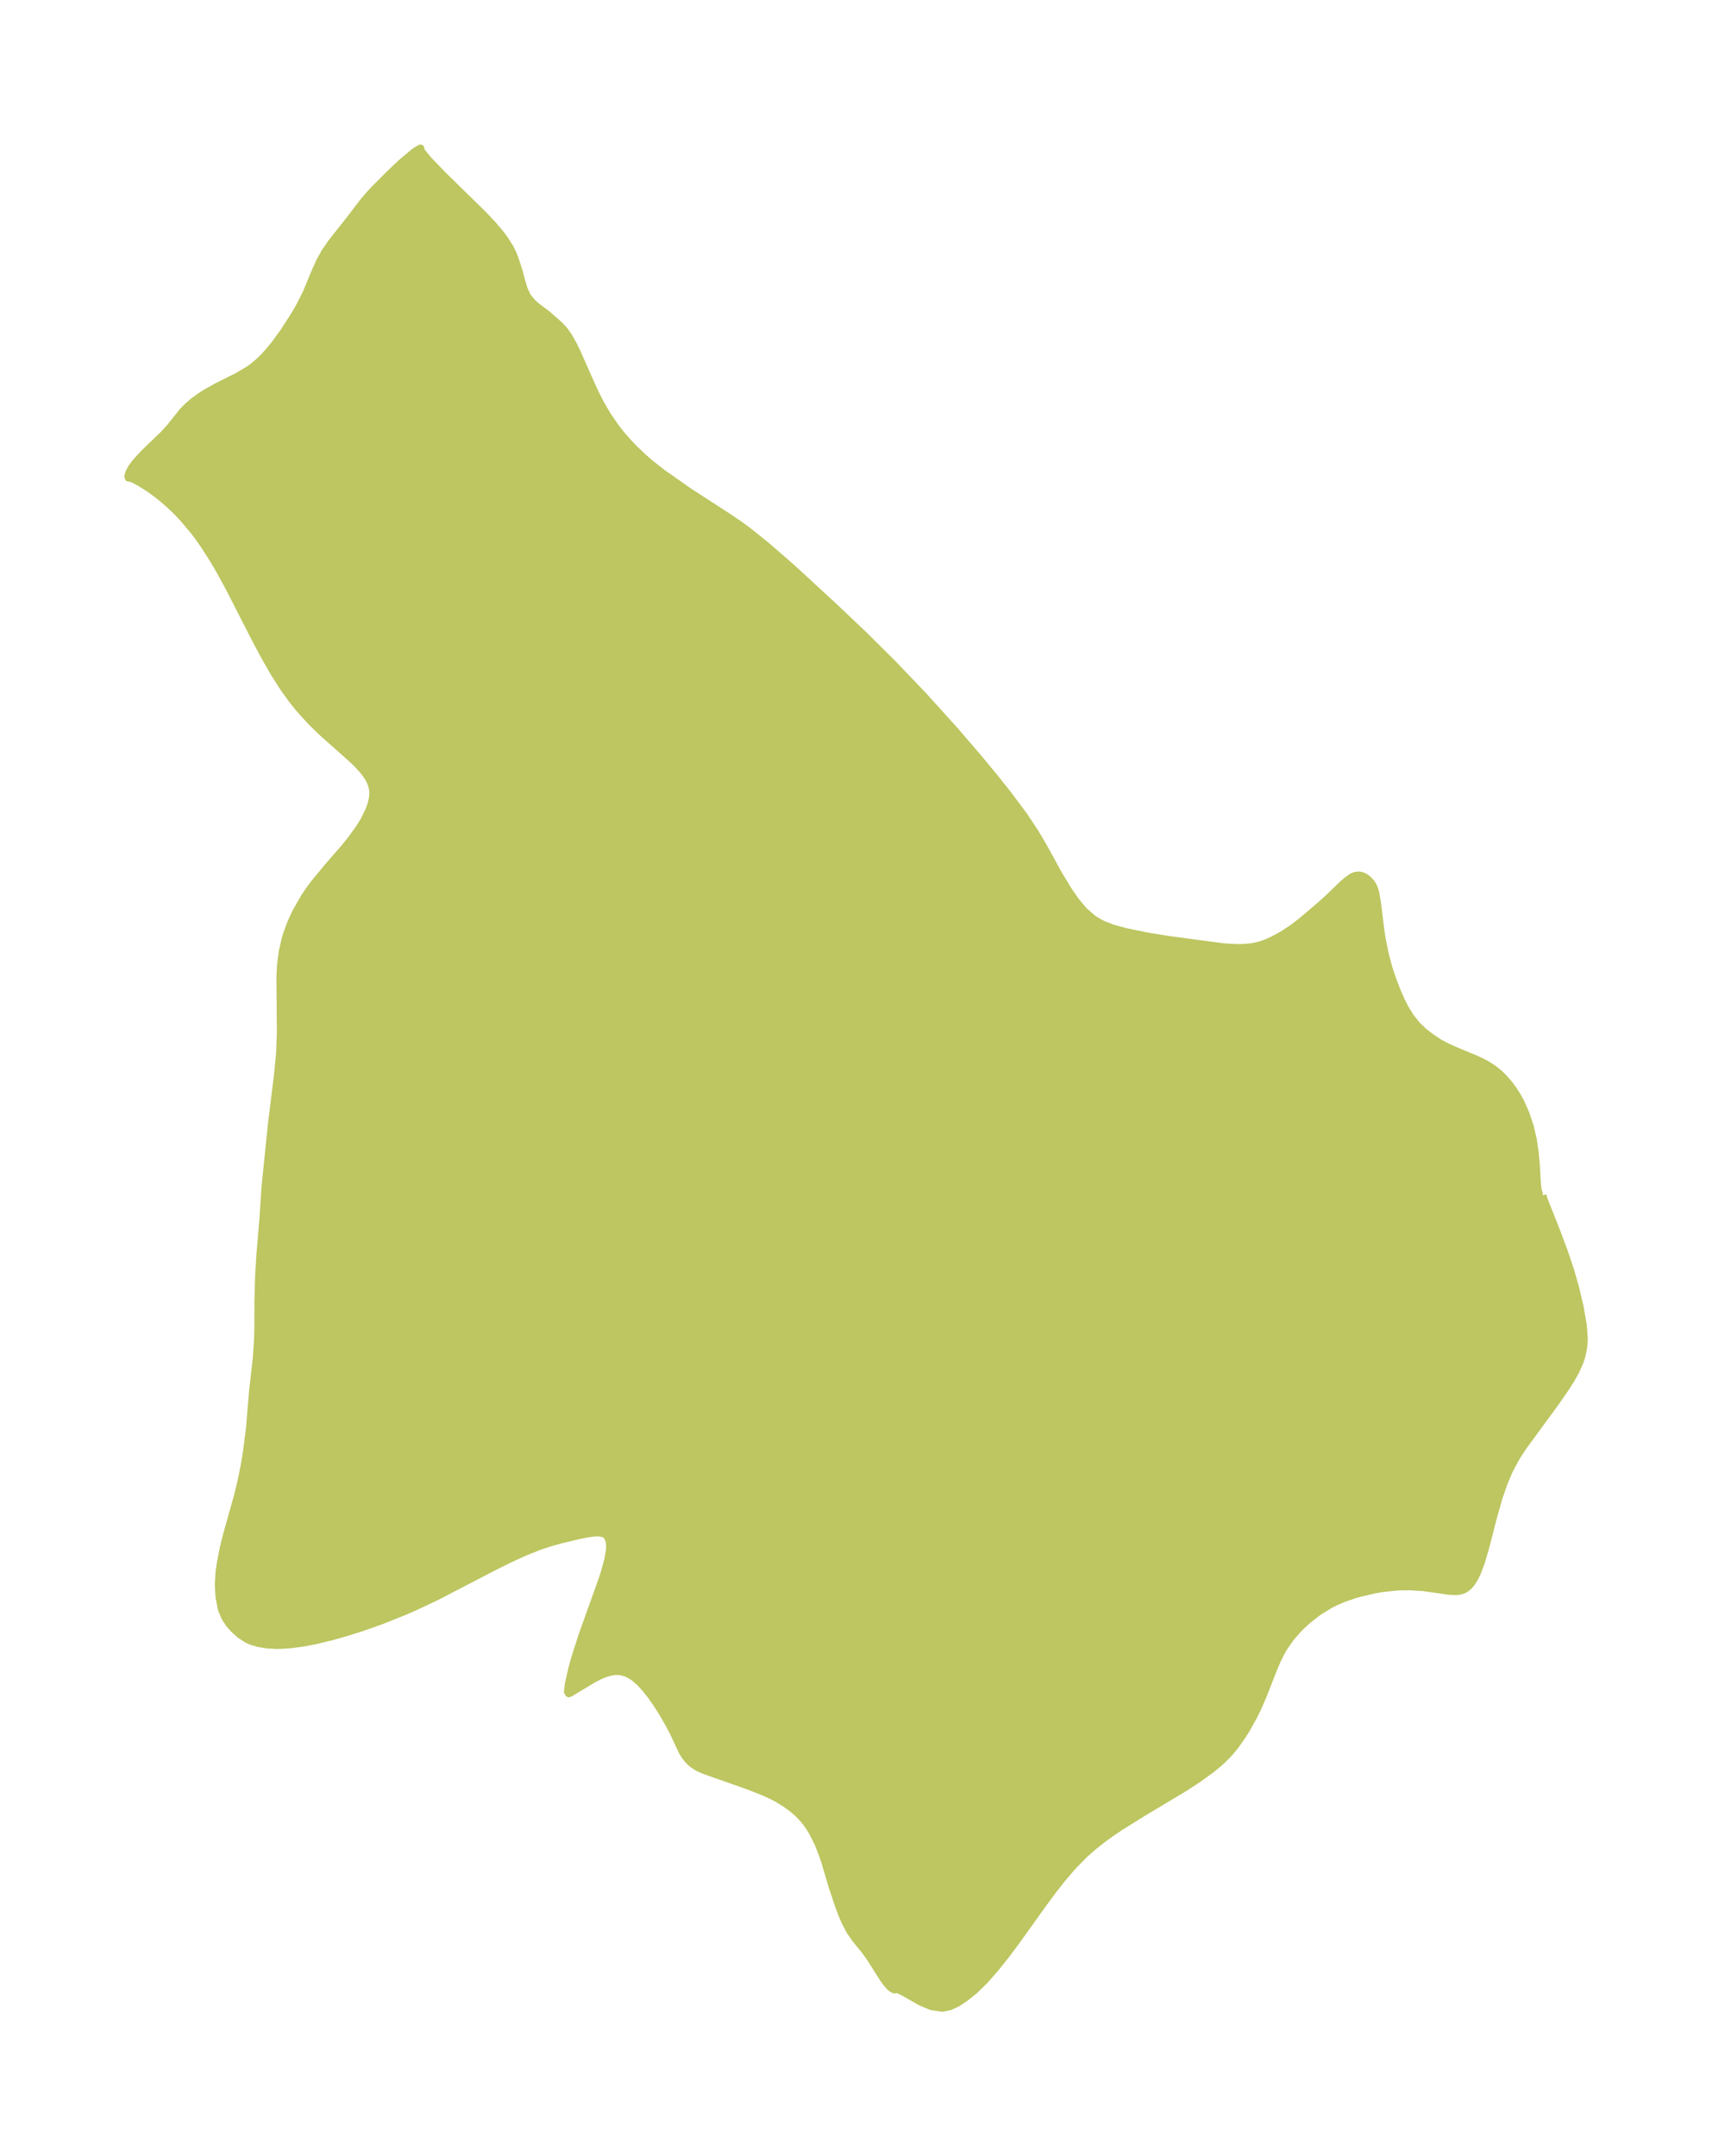 <?xml version="1.0" encoding="UTF-8"?>
<!DOCTYPE svg  PUBLIC '-//W3C//DTD SVG 1.1//EN'  'http://www.w3.org/Graphics/SVG/1.1/DTD/svg11.dtd'>
<svg width="222.75pt" height="280.51pt" version="1.1" viewBox="0 0 222.75 280.51" xmlns="http://www.w3.org/2000/svg" xmlns:xlink="http://www.w3.org/1999/xlink">
 <defs>
  <style type="text/css">*{stroke-linejoin: round; stroke-linecap: butt}</style>
 </defs>
 <g id="figure_1">
  <g id="patch_1">
   <path d="m-0 280.51h222.75v-280.51h-222.75v280.51z" fill="none"/>
  </g>
  <g id="axes_1">
   <g id="PatchCollection_1">
    <defs>
     <path id="mf0c9bebf01" d="m200.71-125.06-0.014 0.078 0.208 0.635 1.558 3.929 1.049 2.794 0.796 2.377 0.645 2.241 0.612 2.614 0.387 2.253 0.132 1.64-0.01 0.516-0.084 0.872-0.214 1.022-0.218 0.677-0.564 1.275-0.567 1.015-0.737 1.161-1.293 1.867-4.166 5.69-0.687 1.031-0.471 0.779-0.763 1.469-0.64 1.504-0.695 2.012-0.647 2.274-1.095 4.254-0.561 1.882-0.53 1.38-0.305 0.613-0.322 0.519-0.374 0.458-0.303 0.272-0.295 0.19-0.315 0.136-0.398 0.096-0.436 0.038-0.945-0.053-3.257-0.465-1.679-0.107-1.342 0.014-0.704 0.042-1.743 0.202-0.834 0.143-1.889 0.431-0.787 0.227-1.425 0.493-1.048 0.446-0.576 0.287-1.559 0.949-1.526 1.181-1.012 0.945-1.149 1.305-0.884 1.269-0.352 0.606-0.538 1.086-0.504 1.198-1.374 3.5-0.596 1.368-0.56 1.155-0.972 1.736-0.504 0.8-0.899 1.286-0.718 0.883-0.88 0.907-0.737 0.661-0.804 0.655-1.634 1.192-1.729 1.134-5.464 3.278-2.985 1.853-1.131 0.762-1.239 0.897-1.196 0.949-1.143 1.01-1.458 1.484-1.367 1.587-1.303 1.659-1.262 1.707-3.484 4.867-1.329 1.779-1.345 1.693-1.363 1.556-1.381 1.352-1.167 0.937-1.008 0.679-0.997 0.478-1.014 0.204-1.397-0.206-1.407-0.594-2.45-1.393-0.48-0.21-0.271-0.027-0.22 0.053-0.338-0.174-0.197-0.167-0.409-0.449-0.475-0.645-1.778-2.801-0.603-0.837-1.214-1.482-0.726-1.039-0.66-1.256-0.434-1.024-0.438-1.181-0.802-2.405-0.922-3.126-0.324-0.968-0.571-1.451-0.706-1.418-0.386-0.641-0.422-0.611-0.397-0.498-0.69-0.727-0.704-0.618-0.978-0.721-1.054-0.643-0.712-0.37-1.157-0.526-1.962-0.767-5.742-2.025-0.753-0.344-0.74-0.474-0.495-0.473-0.422-0.531-0.366-0.589-1.195-2.556-0.617-1.165-0.689-1.191-0.748-1.189-0.772-1.115-0.734-0.94-0.777-0.844-0.825-0.703-0.879-0.507-0.941-0.247-0.677 0.008-0.701 0.135-0.645 0.211-0.652 0.278-0.684 0.345-3.122 1.875-0.132 0.048-0.126-0.209 0.113-0.997 0.446-1.988 0.395-1.427 0.939-2.931 2.635-7.348 0.256-0.798 0.459-1.67 0.231-1.343-0.008-0.97-0.286-0.753-0.28-0.254-0.276-0.132-0.509-0.101-0.626 0.003-0.989 0.135-1.132 0.23-2.357 0.564-1.103 0.305-1.48 0.477-1.954 0.77-1.976 0.9-1.991 0.987-7.629 3.959-2.761 1.302-1.348 0.589-3.1 1.24-2.571 0.906-2.126 0.667-1.833 0.512-1.992 0.478-1.629 0.311-1.532 0.206-1.168 0.084-0.796 0.012-1.144-0.065-1.183-0.199-0.836-0.254-0.535-0.233-0.961-0.616-0.824-0.75-0.577-0.654-0.536-0.81-0.408-0.972-0.087-0.292-0.279-1.464-0.084-1.586 0.102-1.657 0.155-1.073 0.408-2.098 0.416-1.653 1.445-5.143 0.464-1.949 0.395-1.972 0.261-1.555 0.398-3.117 0.395-4.704 0.498-4.457 0.159-2.244 0.047-1.701 0.011-3.621 0.097-3.294 0.17-2.814 0.387-4.514 0.263-4.066 0.819-8.069 0.819-6.659 0.266-2.764 0.099-2.725-0.058-7.151 0.081-1.589 0.23-1.753 0.349-1.544 0.166-0.568 0.475-1.335 0.398-0.925 0.445-0.907 1.045-1.819 0.648-0.957 0.7-0.926 1.794-2.162 2.099-2.415 0.824-1.029 1.046-1.444 0.613-0.993 0.658-1.335 0.285-0.785 0.18-0.775 0.053-0.646-0.038-0.541-0.108-0.494-0.189-0.504-0.248-0.474-0.349-0.528-0.485-0.606-0.671-0.718-0.737-0.708-3.771-3.355-1.33-1.287-1.404-1.517-0.636-0.758-0.541-0.685-1.146-1.592-1.209-1.899-1.272-2.224-1.168-2.193-3.454-6.754-1.188-2.171-0.774-1.322-1.164-1.835-0.819-1.173-0.715-0.943-1.379-1.621-0.699-0.734-0.783-0.76-0.967-0.857-0.888-0.713-1.06-0.766-1.228-0.77-0.794-0.411-0.426-0.158-0.177 0.012-0.064-0.169 0.135-0.502 0.336-0.625 0.529-0.718 1.145-1.228 2.473-2.382 0.759-0.825 1.705-2.136 0.673-0.687 0.739-0.637 0.783-0.581 0.826-0.536 1.512-0.842 2.582-1.289 1.485-0.876 0.574-0.411 0.81-0.683 0.677-0.668 0.641-0.711 0.651-0.795 1.184-1.612 1.55-2.408 0.563-0.984 0.908-1.817 1.121-2.708 0.603-1.326 0.648-1.173 0.906-1.316 2.419-3.053 1.552-2.046 0.734-0.88 0.776-0.848 2.099-2.106 1.526-1.44 1.529-1.279 0.441-0.318 0.443-0.242 0.06 0.311 0.097 0.156 0.861 1.061 1.936 2.009 5.116 5.001 1.32 1.4 0.995 1.175 0.571 0.766 0.627 0.994 0.333 0.655 0.303 0.715 0.501 1.517 0.567 2.071 0.184 0.546 0.339 0.744 0.164 0.27 0.529 0.646 0.611 0.544 1.351 1.015 1.608 1.413 0.614 0.656 0.631 0.91 0.56 1.012 0.44 0.897 1.953 4.407 0.454 0.979 0.701 1.378 0.849 1.451 1.018 1.495 0.769 0.989 0.854 0.986 0.843 0.883 1.188 1.132 0.979 0.851 1.55 1.218 3.412 2.393 5.291 3.432 1.418 0.97 1.212 0.898 2.254 1.816 2.441 2.114 1.629 1.463 4.811 4.439 3.693 3.502 3.768 3.742 4.003 4.185 4.015 4.44 3.148 3.659 2.129 2.576 1.685 2.113 2.116 2.837 1.41 2.127 1.083 1.819 2.005 3.651 1.277 2.116 0.959 1.377 1.044 1.25 1.19 1.048 0.837 0.519 0.498 0.249 1.249 0.487 1.723 0.471 3.086 0.624 2.631 0.415 6.846 0.917 0.973 0.079 1.12 0.036 0.633-0.011 0.97-0.084 0.685-0.125 0.578-0.151 0.726-0.25 0.613-0.261 1.148-0.595 0.689-0.413 1.009-0.676 1.134-0.86 2.479-2.108 0.958-0.861 2.003-1.927 0.519-0.446 0.601-0.423 0.235-0.115 0.331-0.103 0.374-0.029 0.269 0.041 0.356 0.135 0.285 0.175 0.285 0.233 0.311 0.333 0.257 0.374 0.239 0.536 0.119 0.424 0.235 1.35 0.432 3.531 0.16 1.052 0.401 2.003 0.469 1.781 0.437 1.333 0.622 1.658 0.57 1.293 0.519 1.034 0.663 1.08 0.832 1.07 0.911 0.882 1.061 0.818 1.048 0.685 0.914 0.486 1.014 0.459 2.749 1.146 0.885 0.414 0.659 0.357 0.8 0.524 0.718 0.581 0.627 0.61 0.683 0.789 0.573 0.785 0.479 0.763 0.414 0.757 0.677 1.512 0.57 1.715 0.38 1.64 0.246 1.647 0.161 1.782 0.126 2.243 0.095 0.843 0.151 0.57 0.177 0.229 0.175 0.007 0.138-0.11" stroke="#bdc660"/>
    </defs>
    <g clip-path="url(#pa0d68dff6a)">
     <use y="280.512" fill="#bdc660" stroke="#bdc660" xlink:href="#mf0c9bebf01"/>
    </g>
   </g>
  </g>
 </g>
 <defs>
  <clipPath id="pa0d68dff6a">
   <rect x="7.2" y="7.2" width="208.35" height="266.11"/>
  </clipPath>
 </defs>
</svg>

